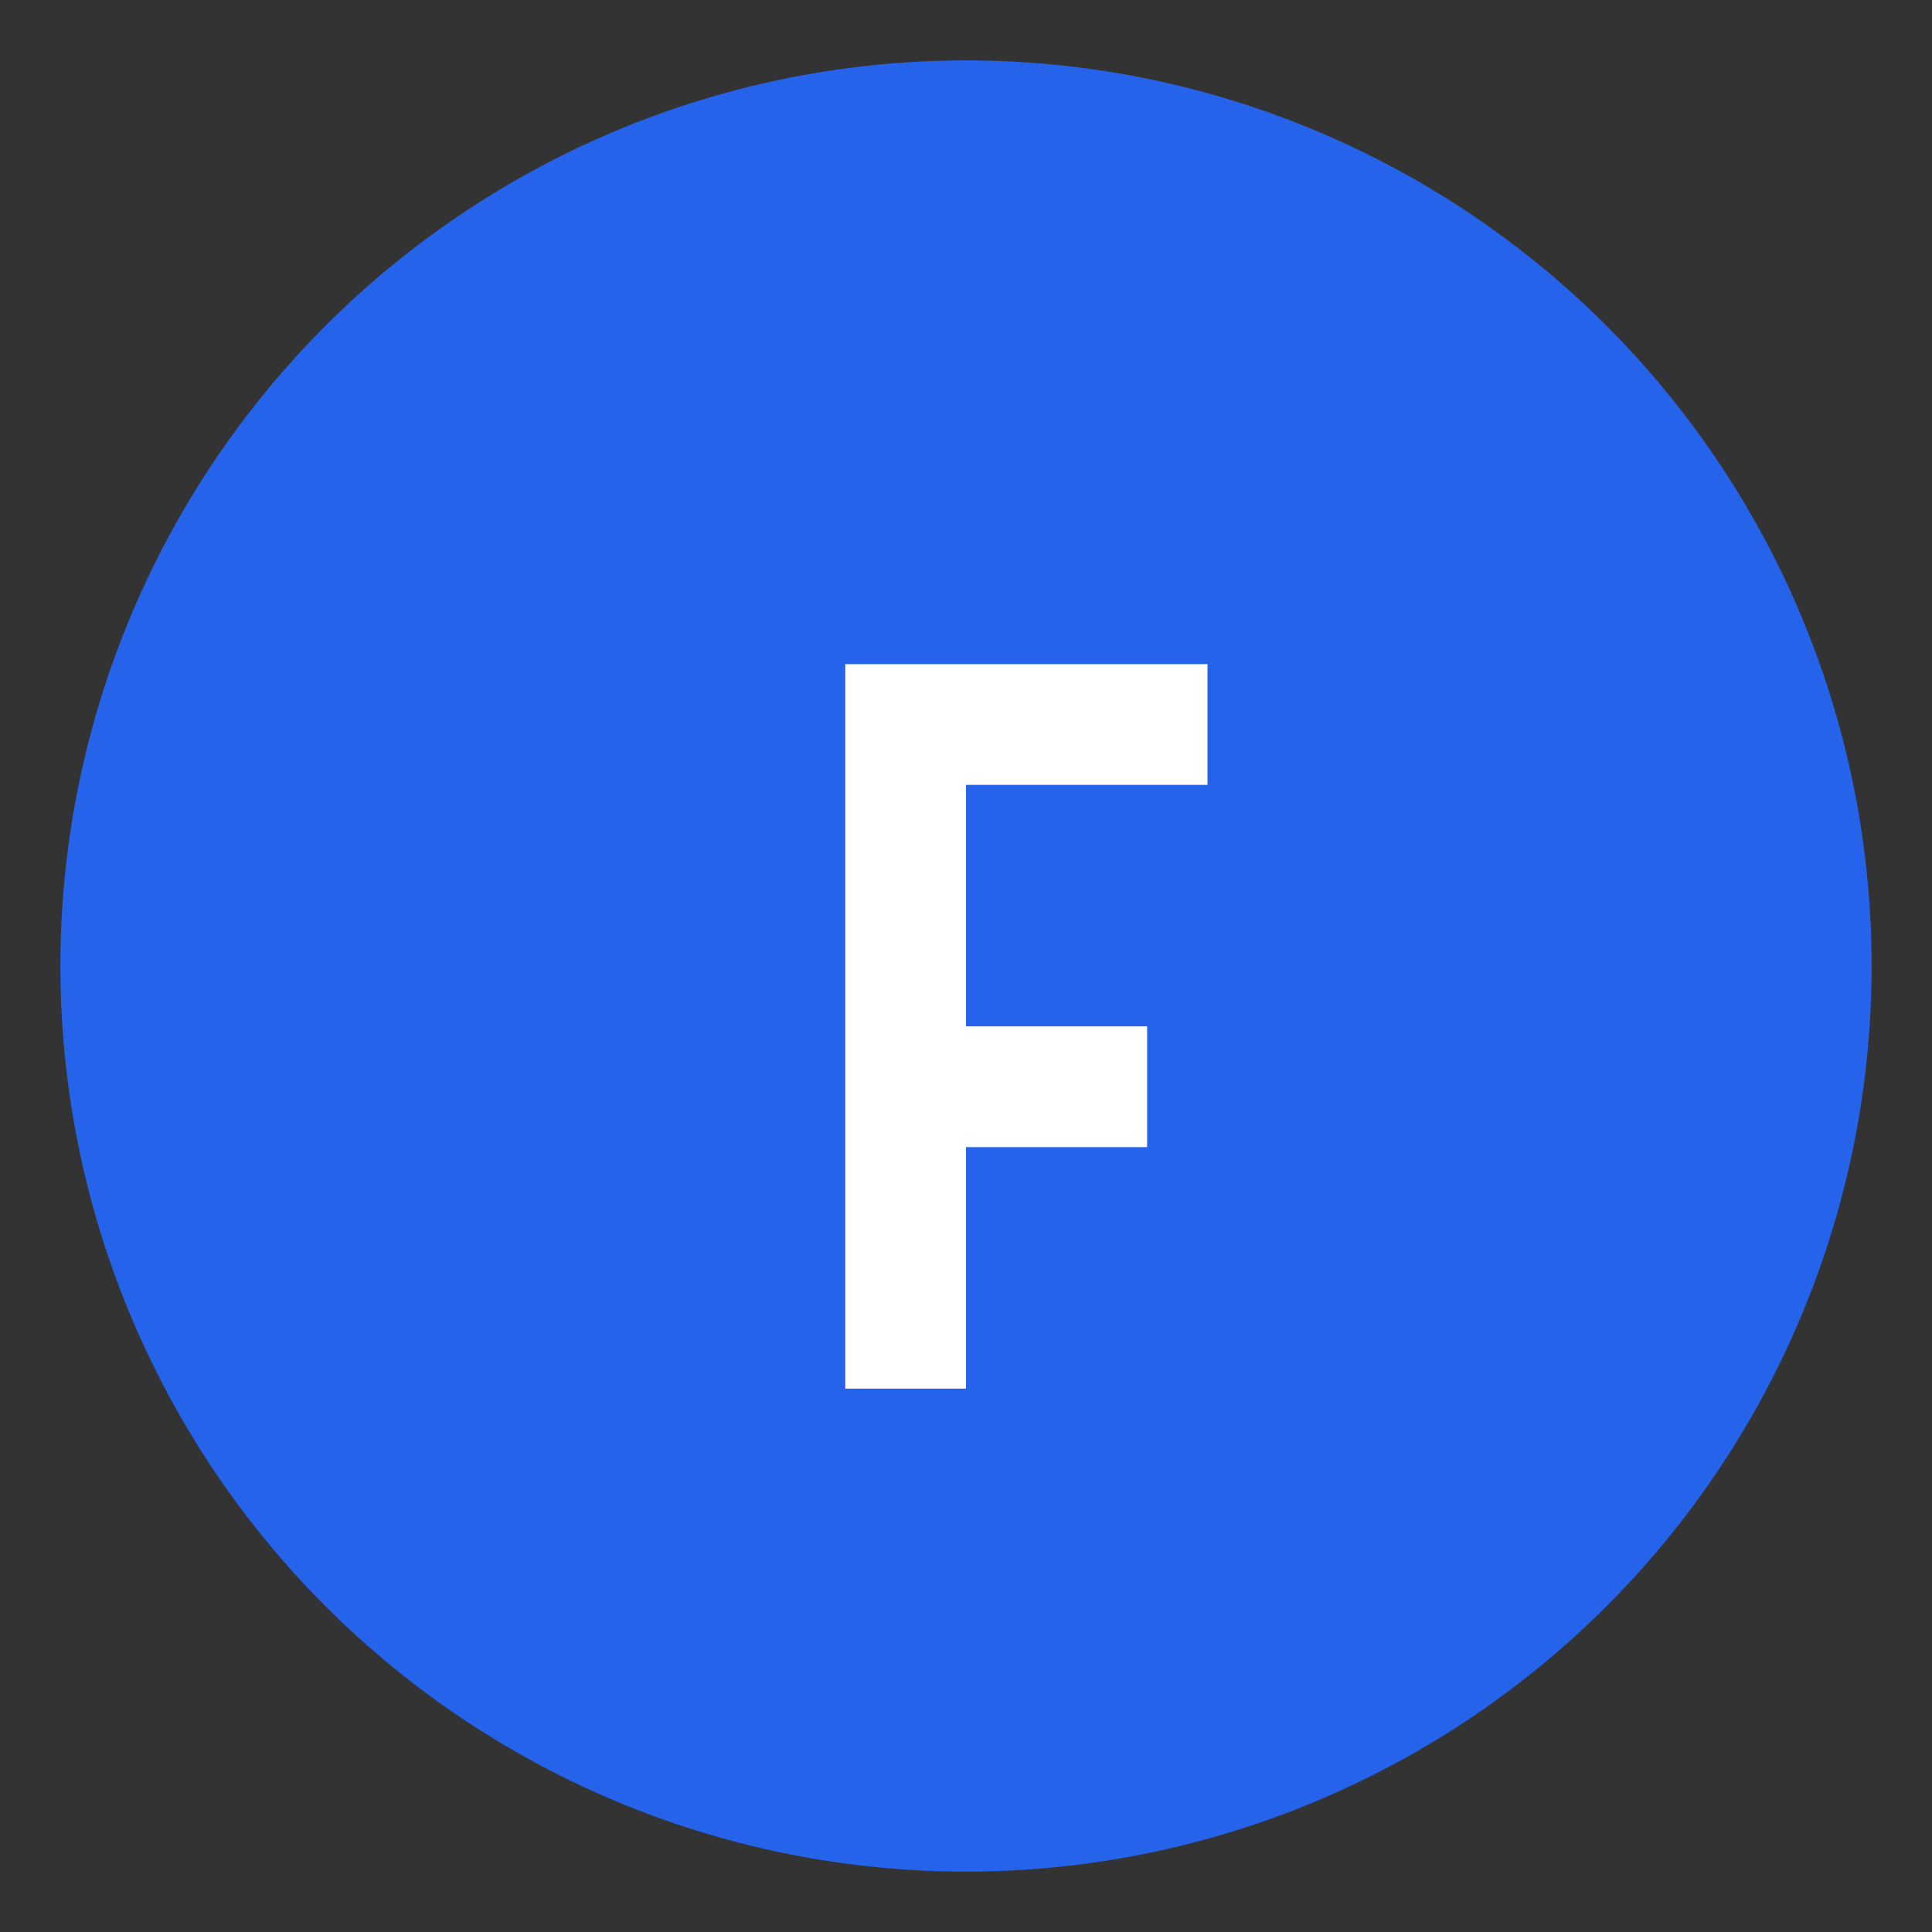 <svg width="192" height="192" viewBox="0 0 192 192" fill="none" xmlns="http://www.w3.org/2000/svg">
<rect x="0" y="0" width="192" height="192" fill="#333333" stroke="none"/>
<circle cx="96" cy="96" r="90" fill="#2563EB"/>
<path d="M84 66H120V78H96V102H114V114H96V138H84V66Z" fill="white"/>
</svg>
